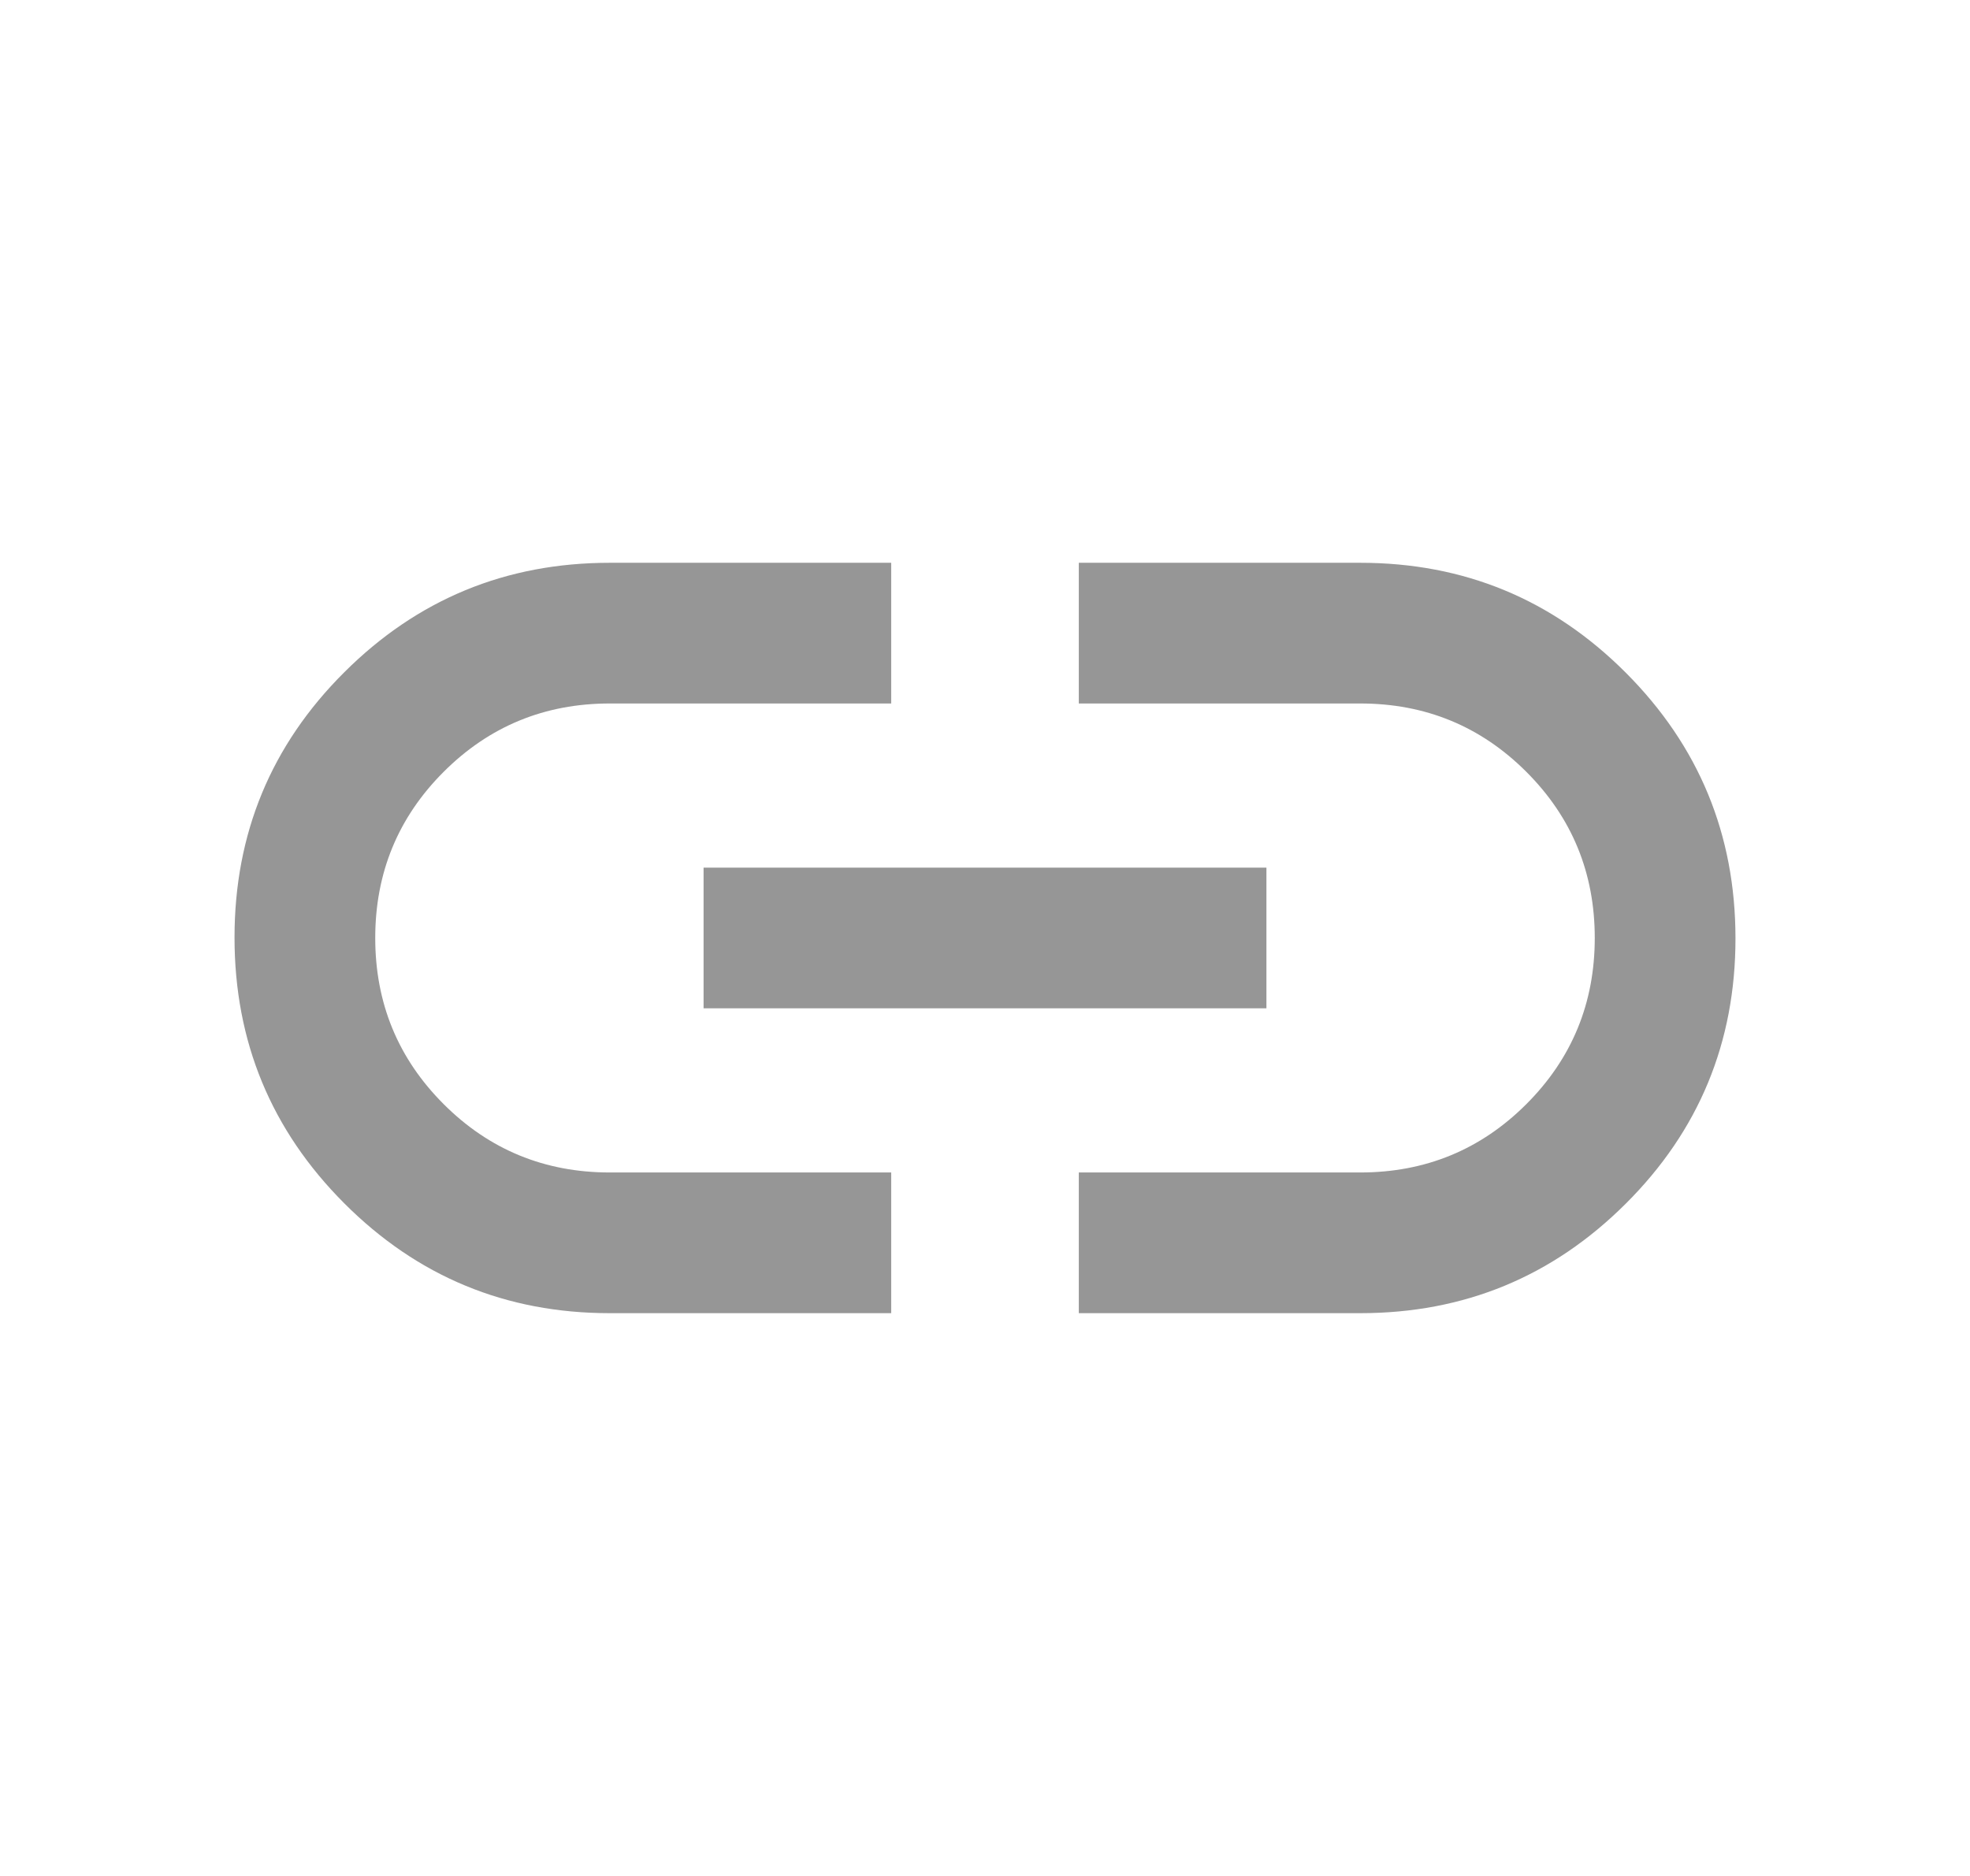 <svg width="21" height="20" viewBox="0 0 21 20" fill="none" xmlns="http://www.w3.org/2000/svg">
<mask id="mask0_83_360" style="mask-type:alpha" maskUnits="userSpaceOnUse" x="0" y="0" width="21" height="20">
<rect x="0.5" width="20" height="20" fill="#969696"/>
</mask>
<g mask="url(#mask0_83_360)">
<path d="M9.5 14H6.5C5.393 14 4.45 13.61 3.67 12.829C2.89 12.048 2.5 11.103 2.5 9.995C2.5 8.887 2.89 7.944 3.67 7.167C4.45 6.389 5.393 6 6.5 6H9.5V7.5H6.5C5.806 7.5 5.215 7.743 4.729 8.229C4.243 8.715 4 9.306 4 10C4 10.694 4.243 11.285 4.729 11.771C5.215 12.257 5.806 12.5 6.5 12.5H9.5V14ZM7.5 10.75V9.25H13.5V10.75H7.5ZM11.5 14V12.5H14.5C15.194 12.5 15.785 12.257 16.271 11.771C16.757 11.285 17 10.694 17 10C17 9.306 16.757 8.715 16.271 8.229C15.785 7.743 15.194 7.5 14.5 7.5H11.5V6H14.5C15.607 6 16.55 6.39 17.33 7.171C18.11 7.952 18.5 8.897 18.5 10.005C18.5 11.113 18.11 12.056 17.33 12.833C16.55 13.611 15.607 14 14.5 14H11.5Z" fill="#969696"/>
</g>
</svg>
